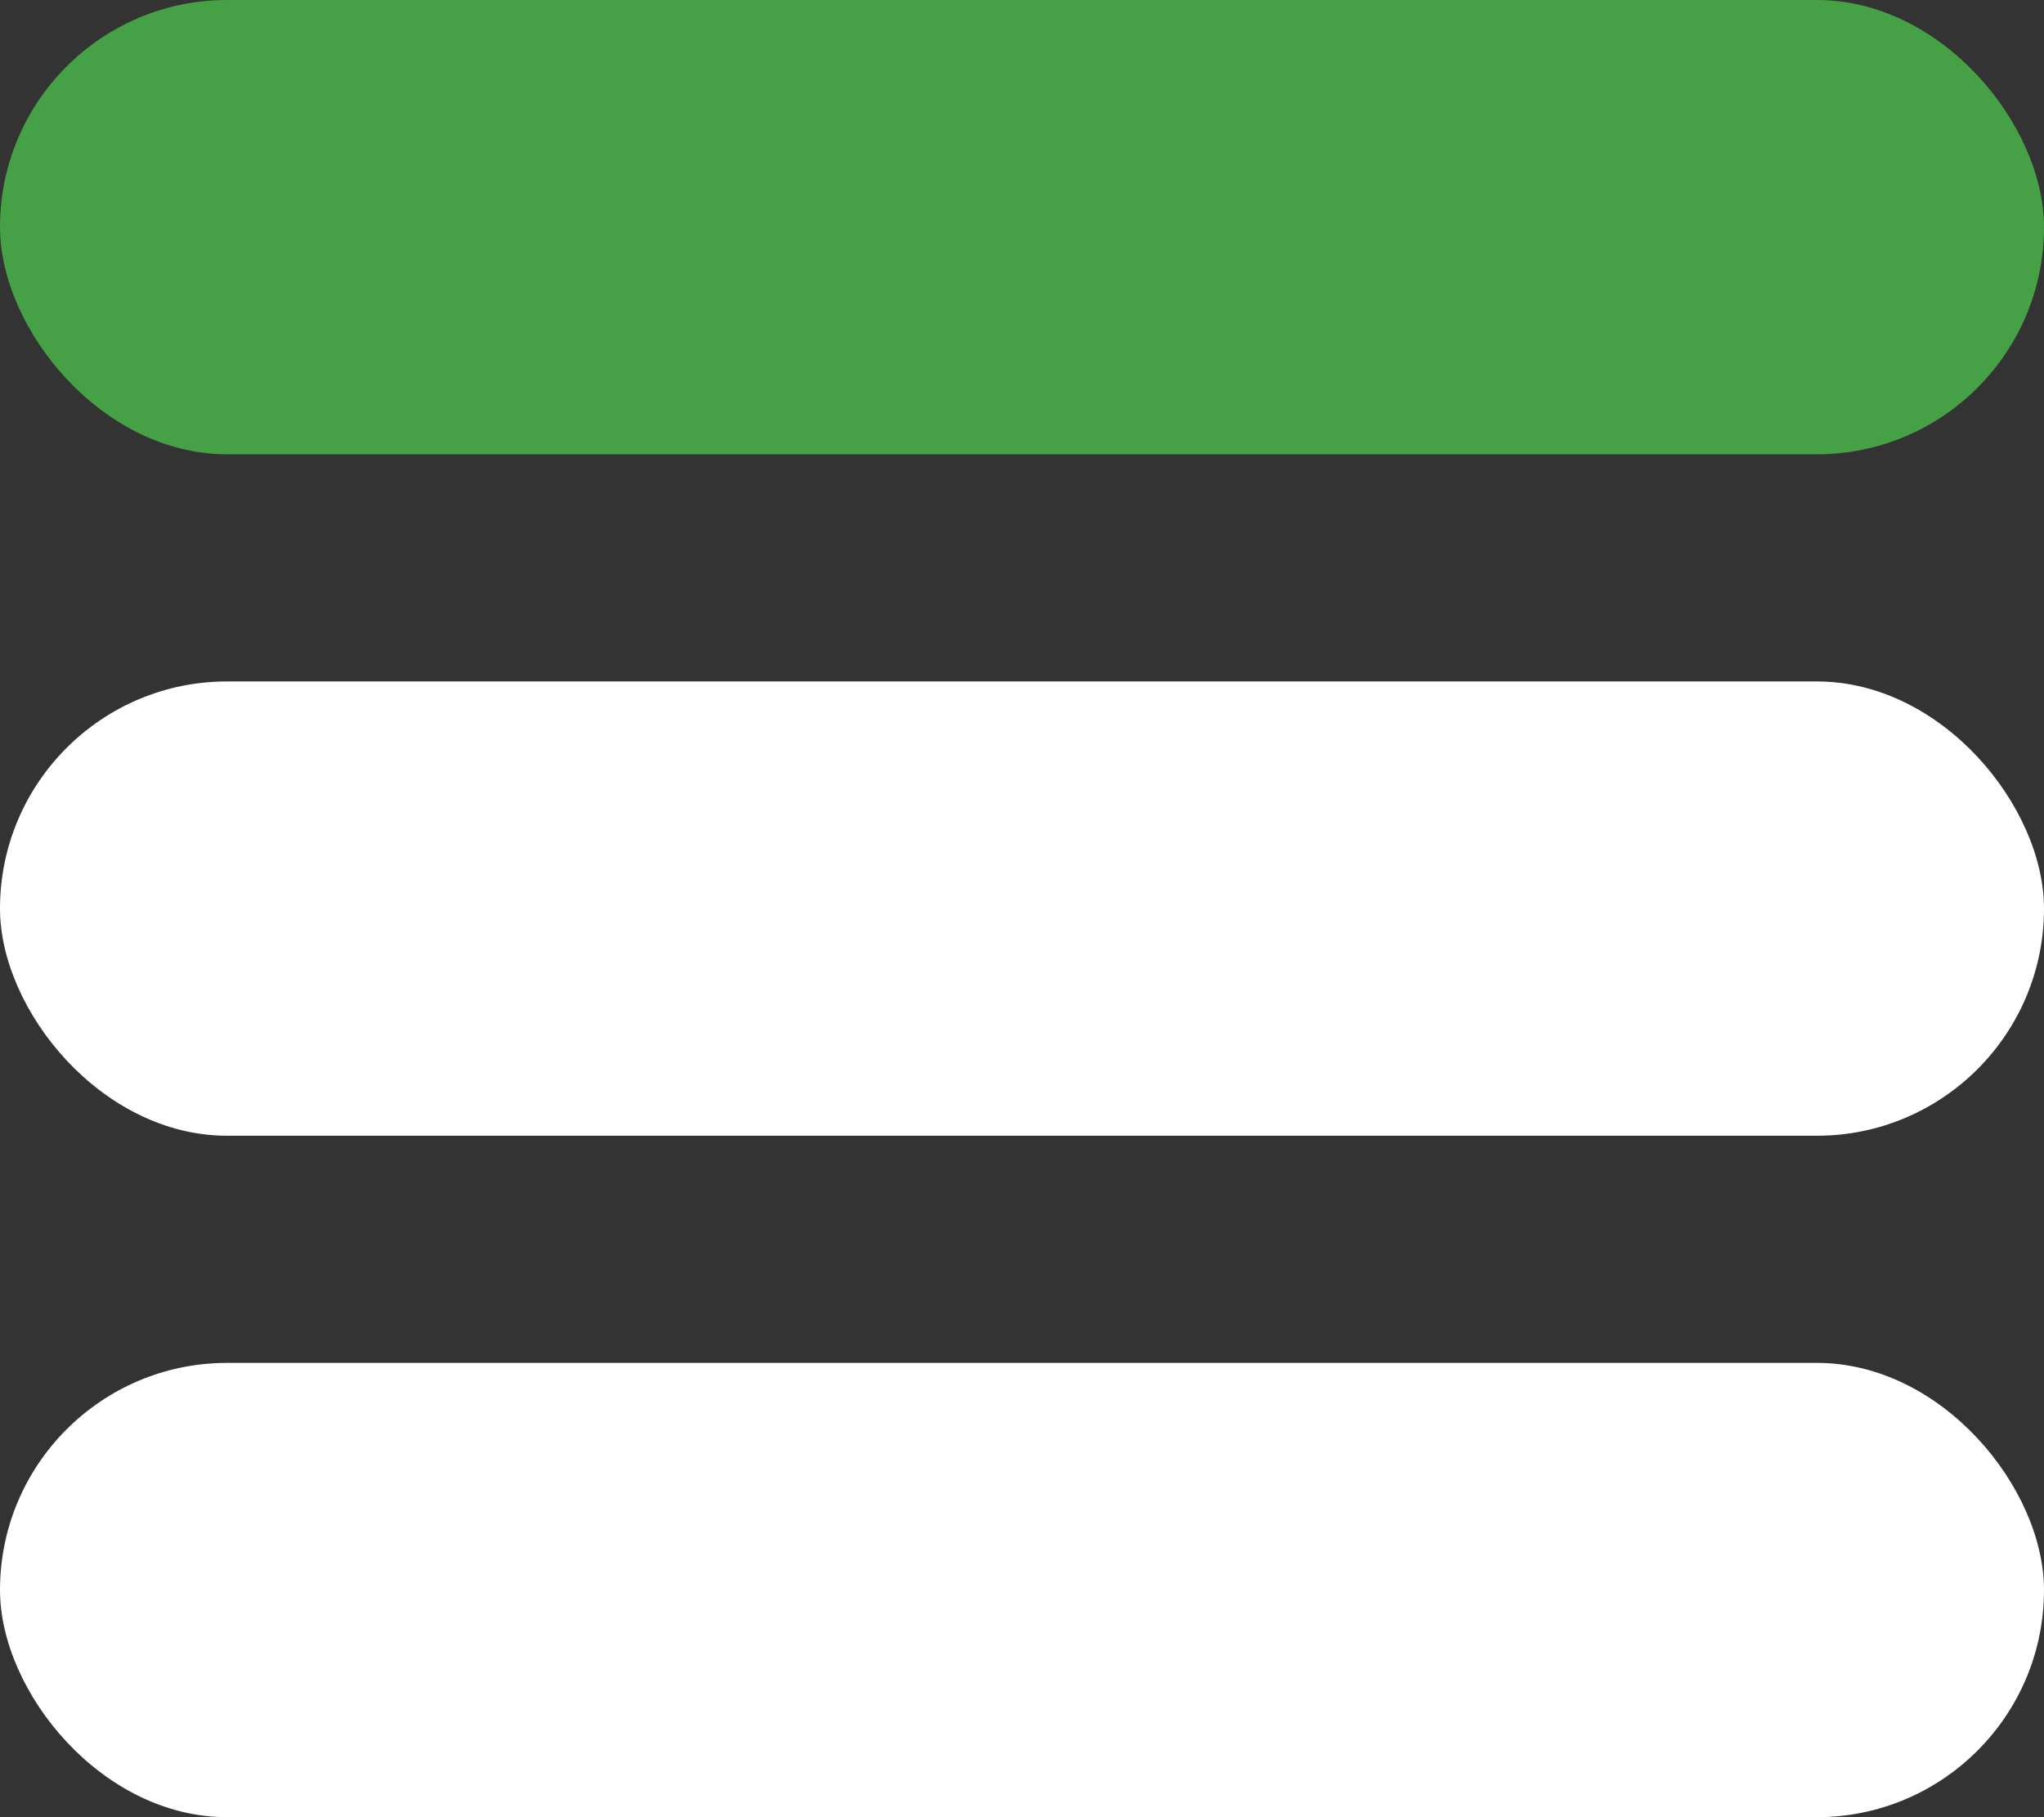 <?xml version="1.0" encoding="UTF-8"?>
<svg width="18px" height="16px" viewBox="0 0 18 16" version="1.1" xmlns="http://www.w3.org/2000/svg" xmlns:xlink="http://www.w3.org/1999/xlink">
    <rect x="0" y="0" width="18" height="16" fill="#333333" stroke="none"/>
    <!-- Generator: Sketch 46.2 (44496) - http://www.bohemiancoding.com/sketch -->
    <title>EPA/Likelihood/Likely/Button</title>
    <desc>Created with Sketch.</desc>
    <defs></defs>
    <g id="Symbols" stroke="none" stroke-width="1" fill="none" fill-rule="evenodd">
        <g id="EPA/Likelihood/Likely/Button">
            <rect id="Not-Likely" fill="#FFFFFF" x="0" y="12" width="18" height="4" rx="2"></rect>
            <rect id="Likely" fill="#FFFFFF" x="0" y="6" width="18" height="4" rx="2"></rect>
            <rect id="Very-Likely" fill="#46A046" x="0" y="0" width="18" height="4" rx="2"></rect>
        </g>
    </g>
</svg>